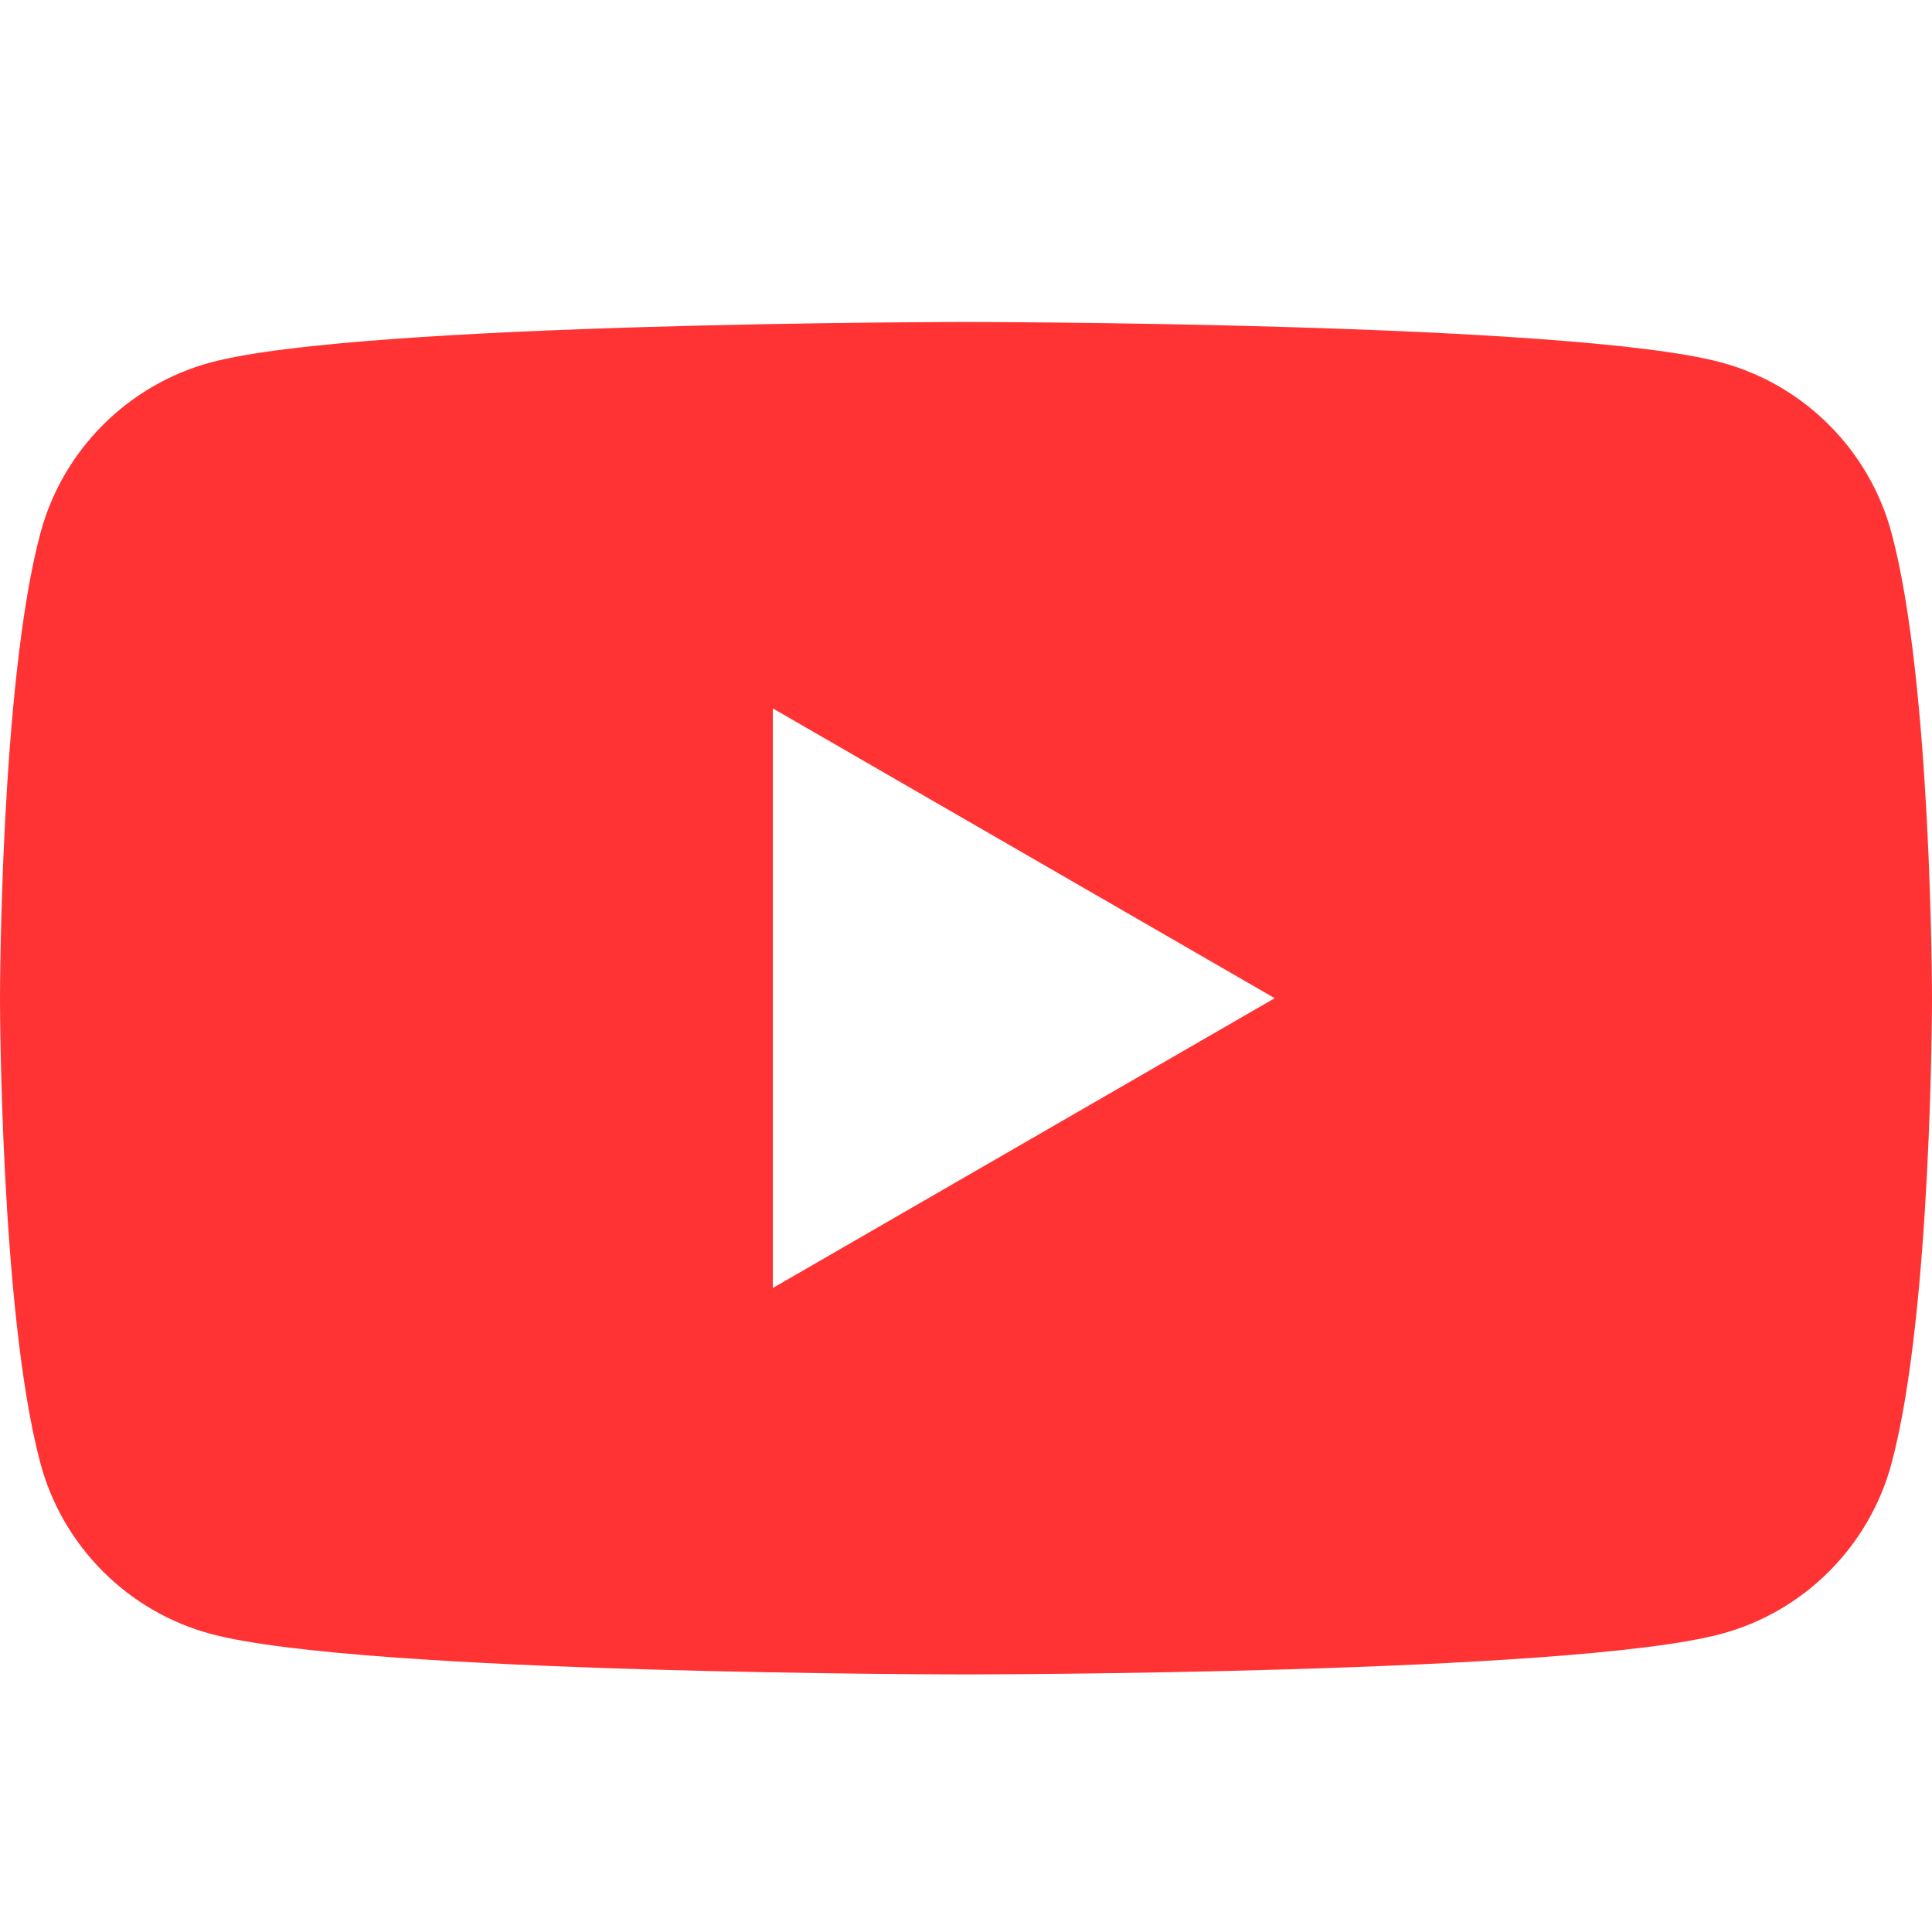 <svg width="24" height="24" viewBox="0 0 24 24" fill="none" xmlns="http://www.w3.org/2000/svg">
<path fill-rule="evenodd" clip-rule="evenodd" d="M21.377 4.501C22.409 4.777 23.222 5.591 23.498 6.623C24 8.495 24 12.4 24 12.4C24 12.4 24 16.305 23.498 18.177C23.222 19.209 22.409 20.023 21.377 20.298C19.505 20.8 12 20.8 12 20.8C12 20.8 4.495 20.8 2.623 20.298C1.591 20.023 0.778 19.209 0.502 18.177C0 16.305 0 12.4 0 12.4C0 12.4 0 8.495 0.502 6.623C0.778 5.591 1.591 4.777 2.623 4.501C4.495 4 12 4 12 4C12 4 19.505 4 21.377 4.501ZM15.835 12.4L9.6 16V8.8L15.835 12.4Z" fill="#FF3333"/>
</svg>
